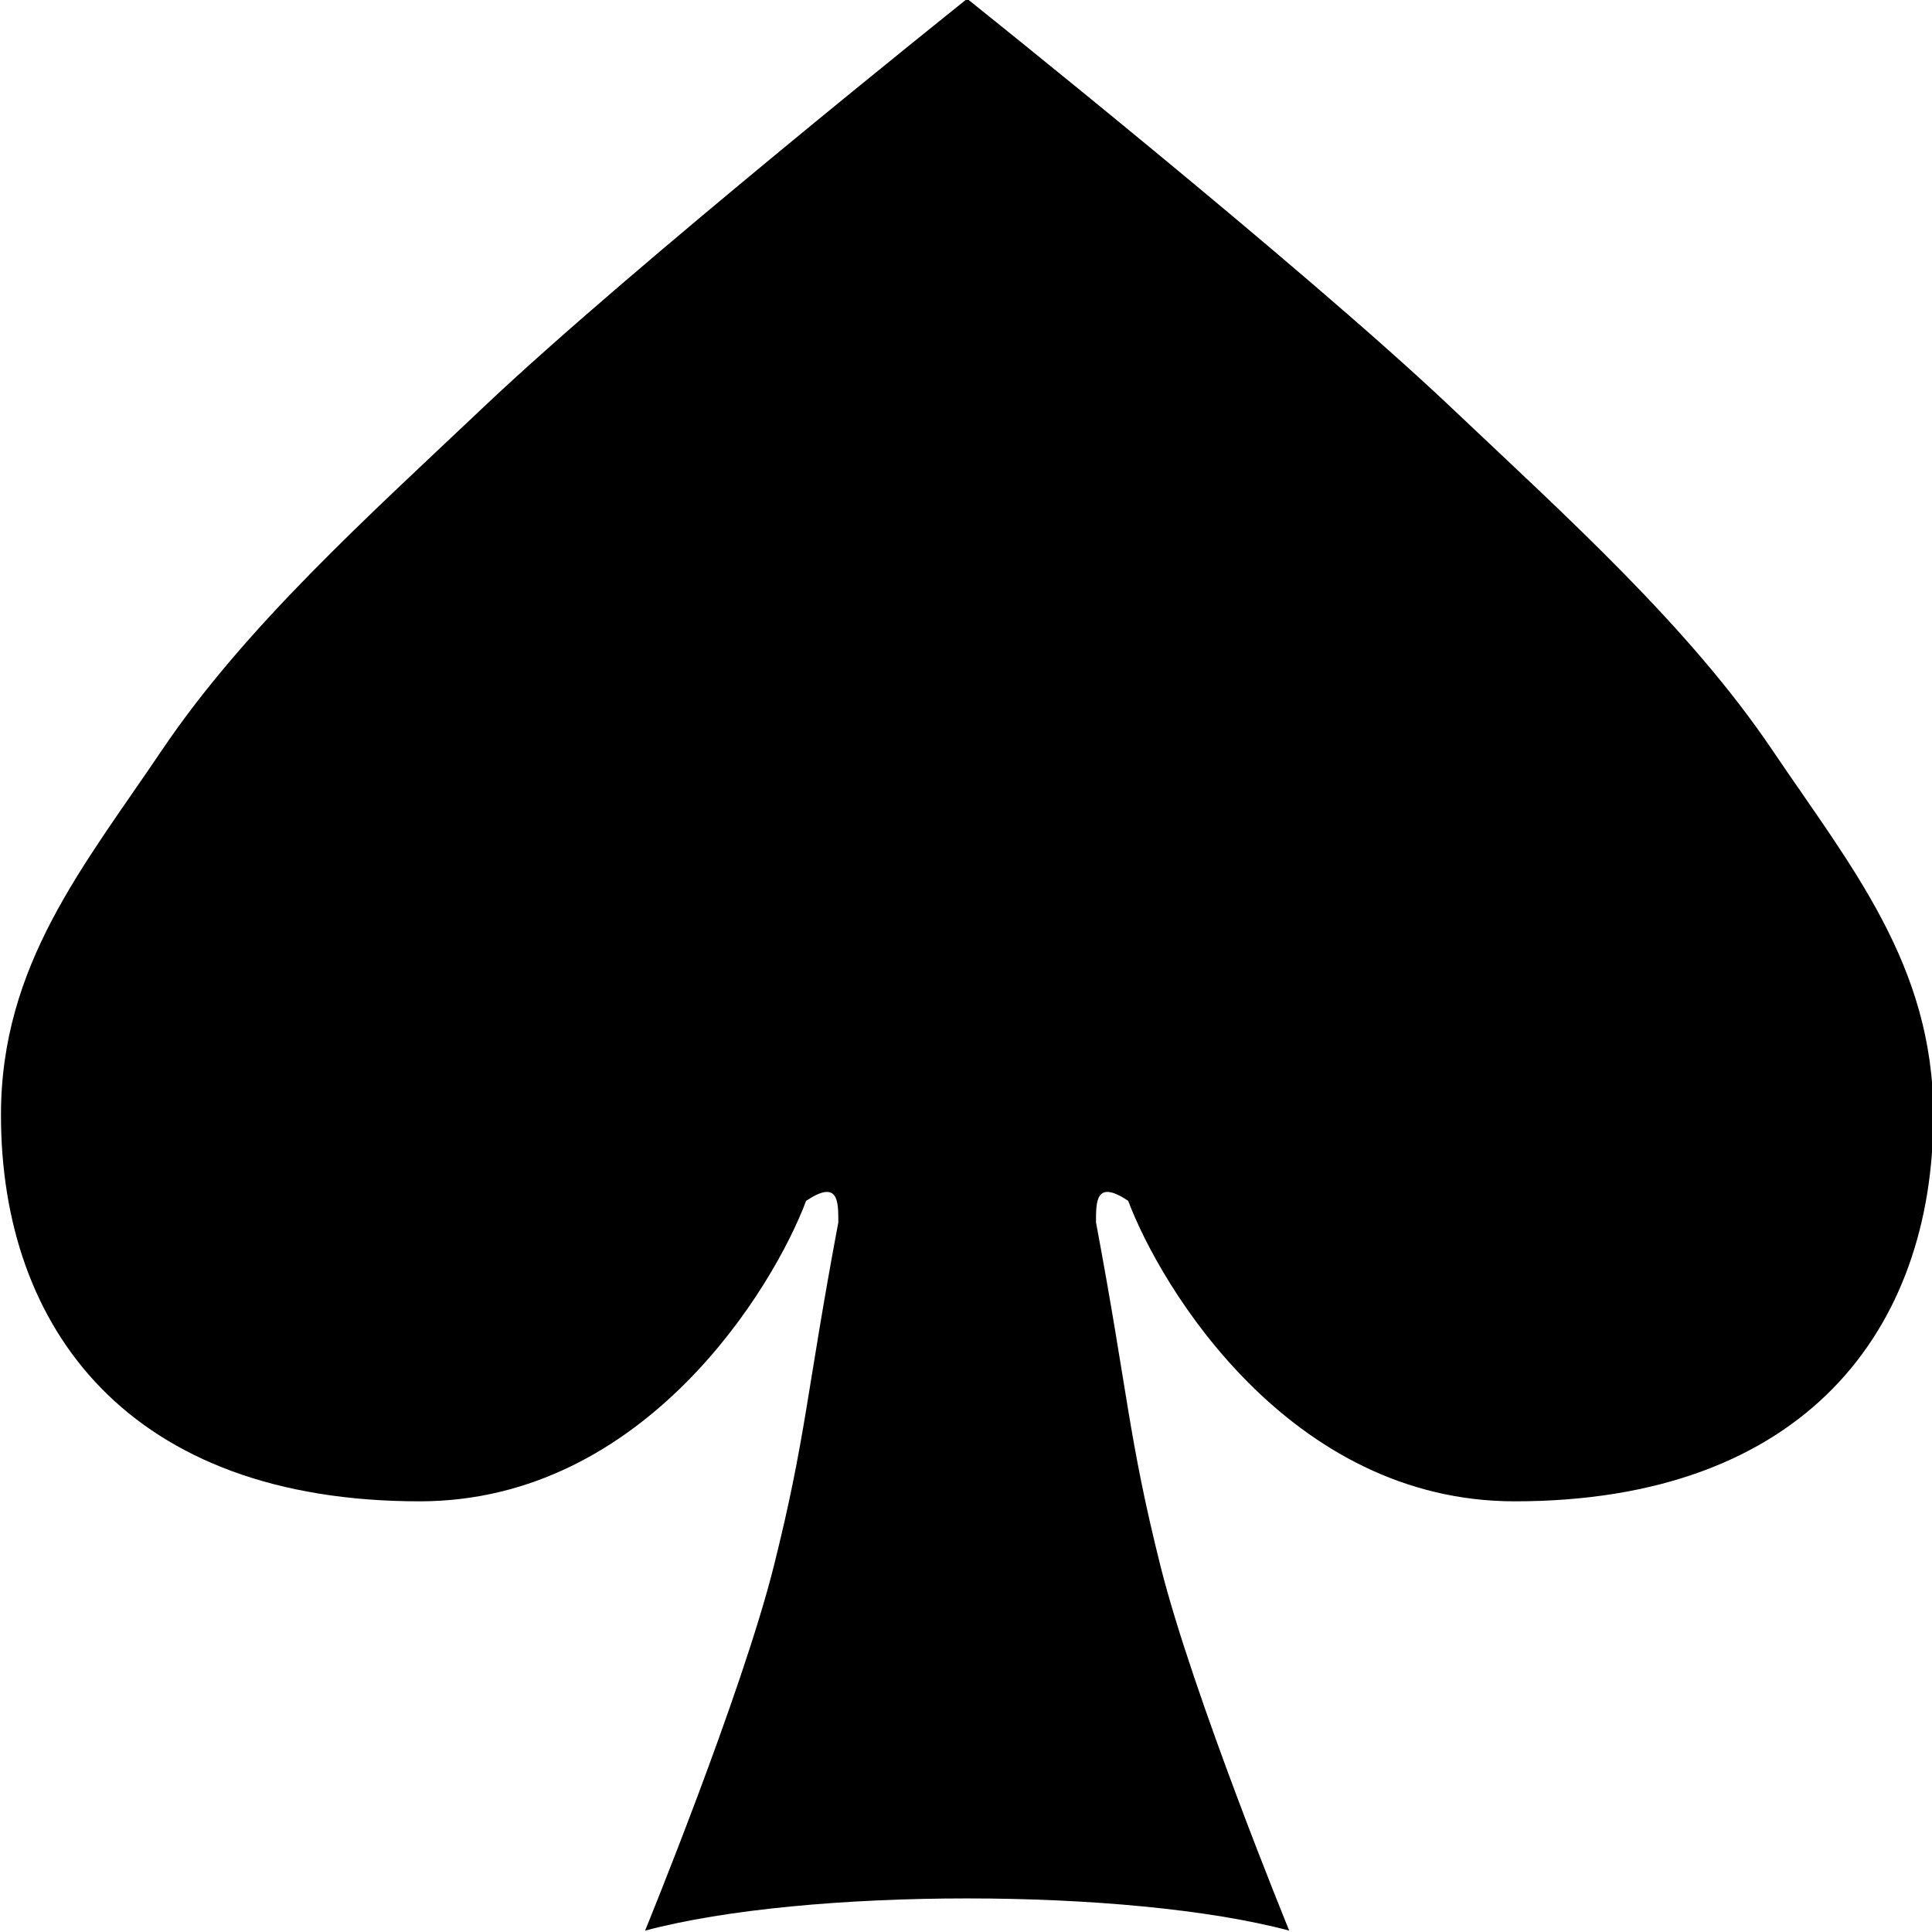 <?xml version="1.0" encoding="UTF-8" standalone="no"?>
<svg
   width="100"
   height="100"
   version="1.1"
   id="svg1"
   sodipodi:docname="2.svg"
   inkscape:export-filename="hearts.svg"
   inkscape:export-xdpi="36"
   inkscape:export-ydpi="36"
   xml:space="preserve"
   xmlns:inkscape="http://www.inkscape.org/namespaces/inkscape"
   xmlns:sodipodi="http://sodipodi.sourceforge.net/DTD/sodipodi-0.dtd"
   xmlns="http://www.w3.org/2000/svg"
   xmlns:svg="http://www.w3.org/2000/svg"><defs
     id="defs1" /><sodipodi:namedview
     id="namedview1"
     pagecolor="#505050"
     bordercolor="#ffffff"
     borderopacity="1"
     inkscape:showpageshadow="0"
     inkscape:pageopacity="0"
     inkscape:pagecheckerboard="1"
     inkscape:deskcolor="#505050"><inkscape:page
       x="0"
       y="0"
       width="100"
       height="100"
       id="page2"
       margin="0"
       bleed="0" /></sodipodi:namedview><g
     transform="matrix(1.667,0,0,1.111,-250,-619.291)"
     id="g1-8"><path
       d="m 185,613.362 c 1,4 5,14 12,14 9,0 13,-8 13,-18 0,-7 -2.579,-11.612 -5,-17 -2.578,-5.737 -6.38,-10.857 -10,-16 -4.645,-6.598 -15,-19 -15,-19 0,0 -10.355,12.402 -15,19 -3.62,5.143 -7.422,10.263 -10,16 -2.421,5.388 -5,10 -5,17 0,10 4,18 13,18 7,0 11,-10 12,-14 1,-1 1,0 1,1 -1,8 -1,10 -2,16 -1,6 -4,17 -4,17 5,-2 15,-2 20,0 0,0 -3,-11 -4,-17 -1,-6 -1,-8 -2,-16 0,-1 0,-2 1,-1"
       style="fill:#000000;fill-opacity:1;stroke:none"
       id="path1-8"
       sodipodi:nodetypes="csscccccssccsccscc" /></g></svg>
